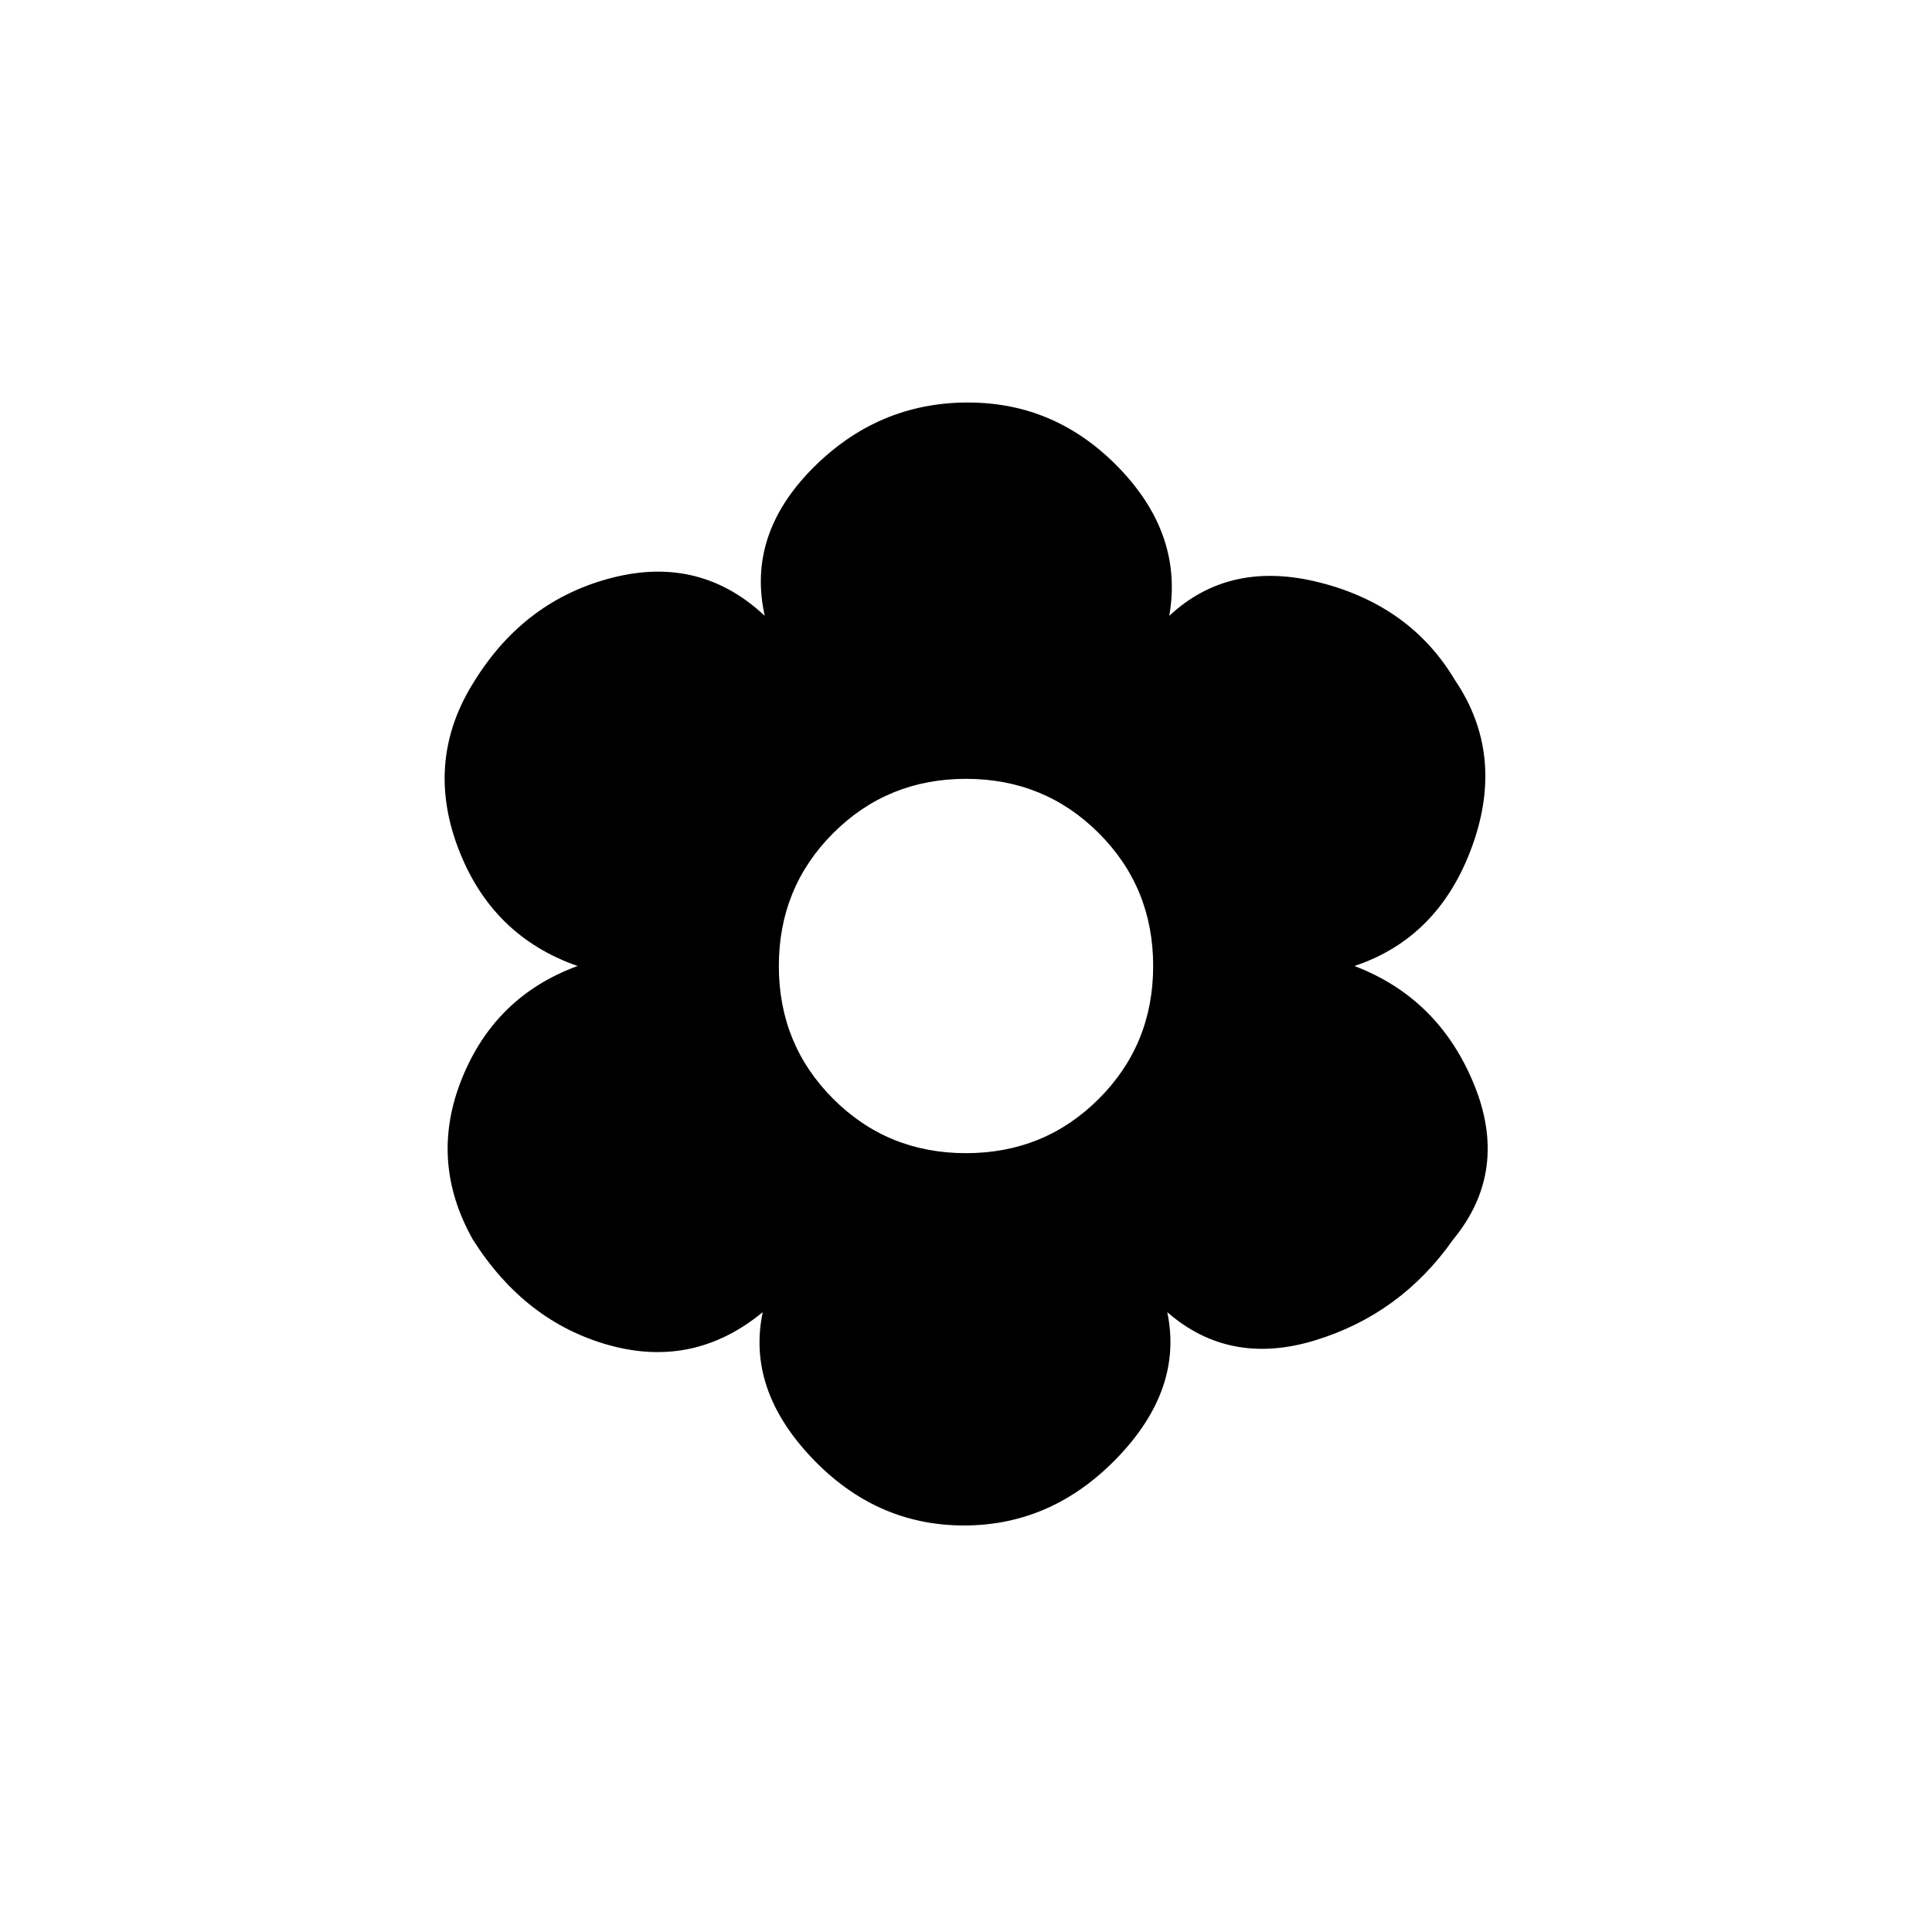 <svg xmlns="http://www.w3.org/2000/svg" height="20" viewBox="0 -960 960 960" width="20"><path d="M479-202q-44 0-76-34t-24-72q-34 28-76 16.5T235-344q-22-39-5.5-80t57.5-56q-43-15-59.5-59t8.5-83q25-40 68.5-51t75.5 19q-9-40 23.5-73t77.5-33q44 0 75.5 33t24.5 73q30-28 75-16.5t67 48.5q25 37 8.5 82.5T673-480q42 16 59.5 59T722-344q-26 37-68.5 50T580-308q8 38-24.5 72T479-202Zm1-185q39 0 66-27t27-66q0-39-27-66t-66-27q-39 0-66 27t-27 66q0 39 27 66t66 27Z"/></svg>